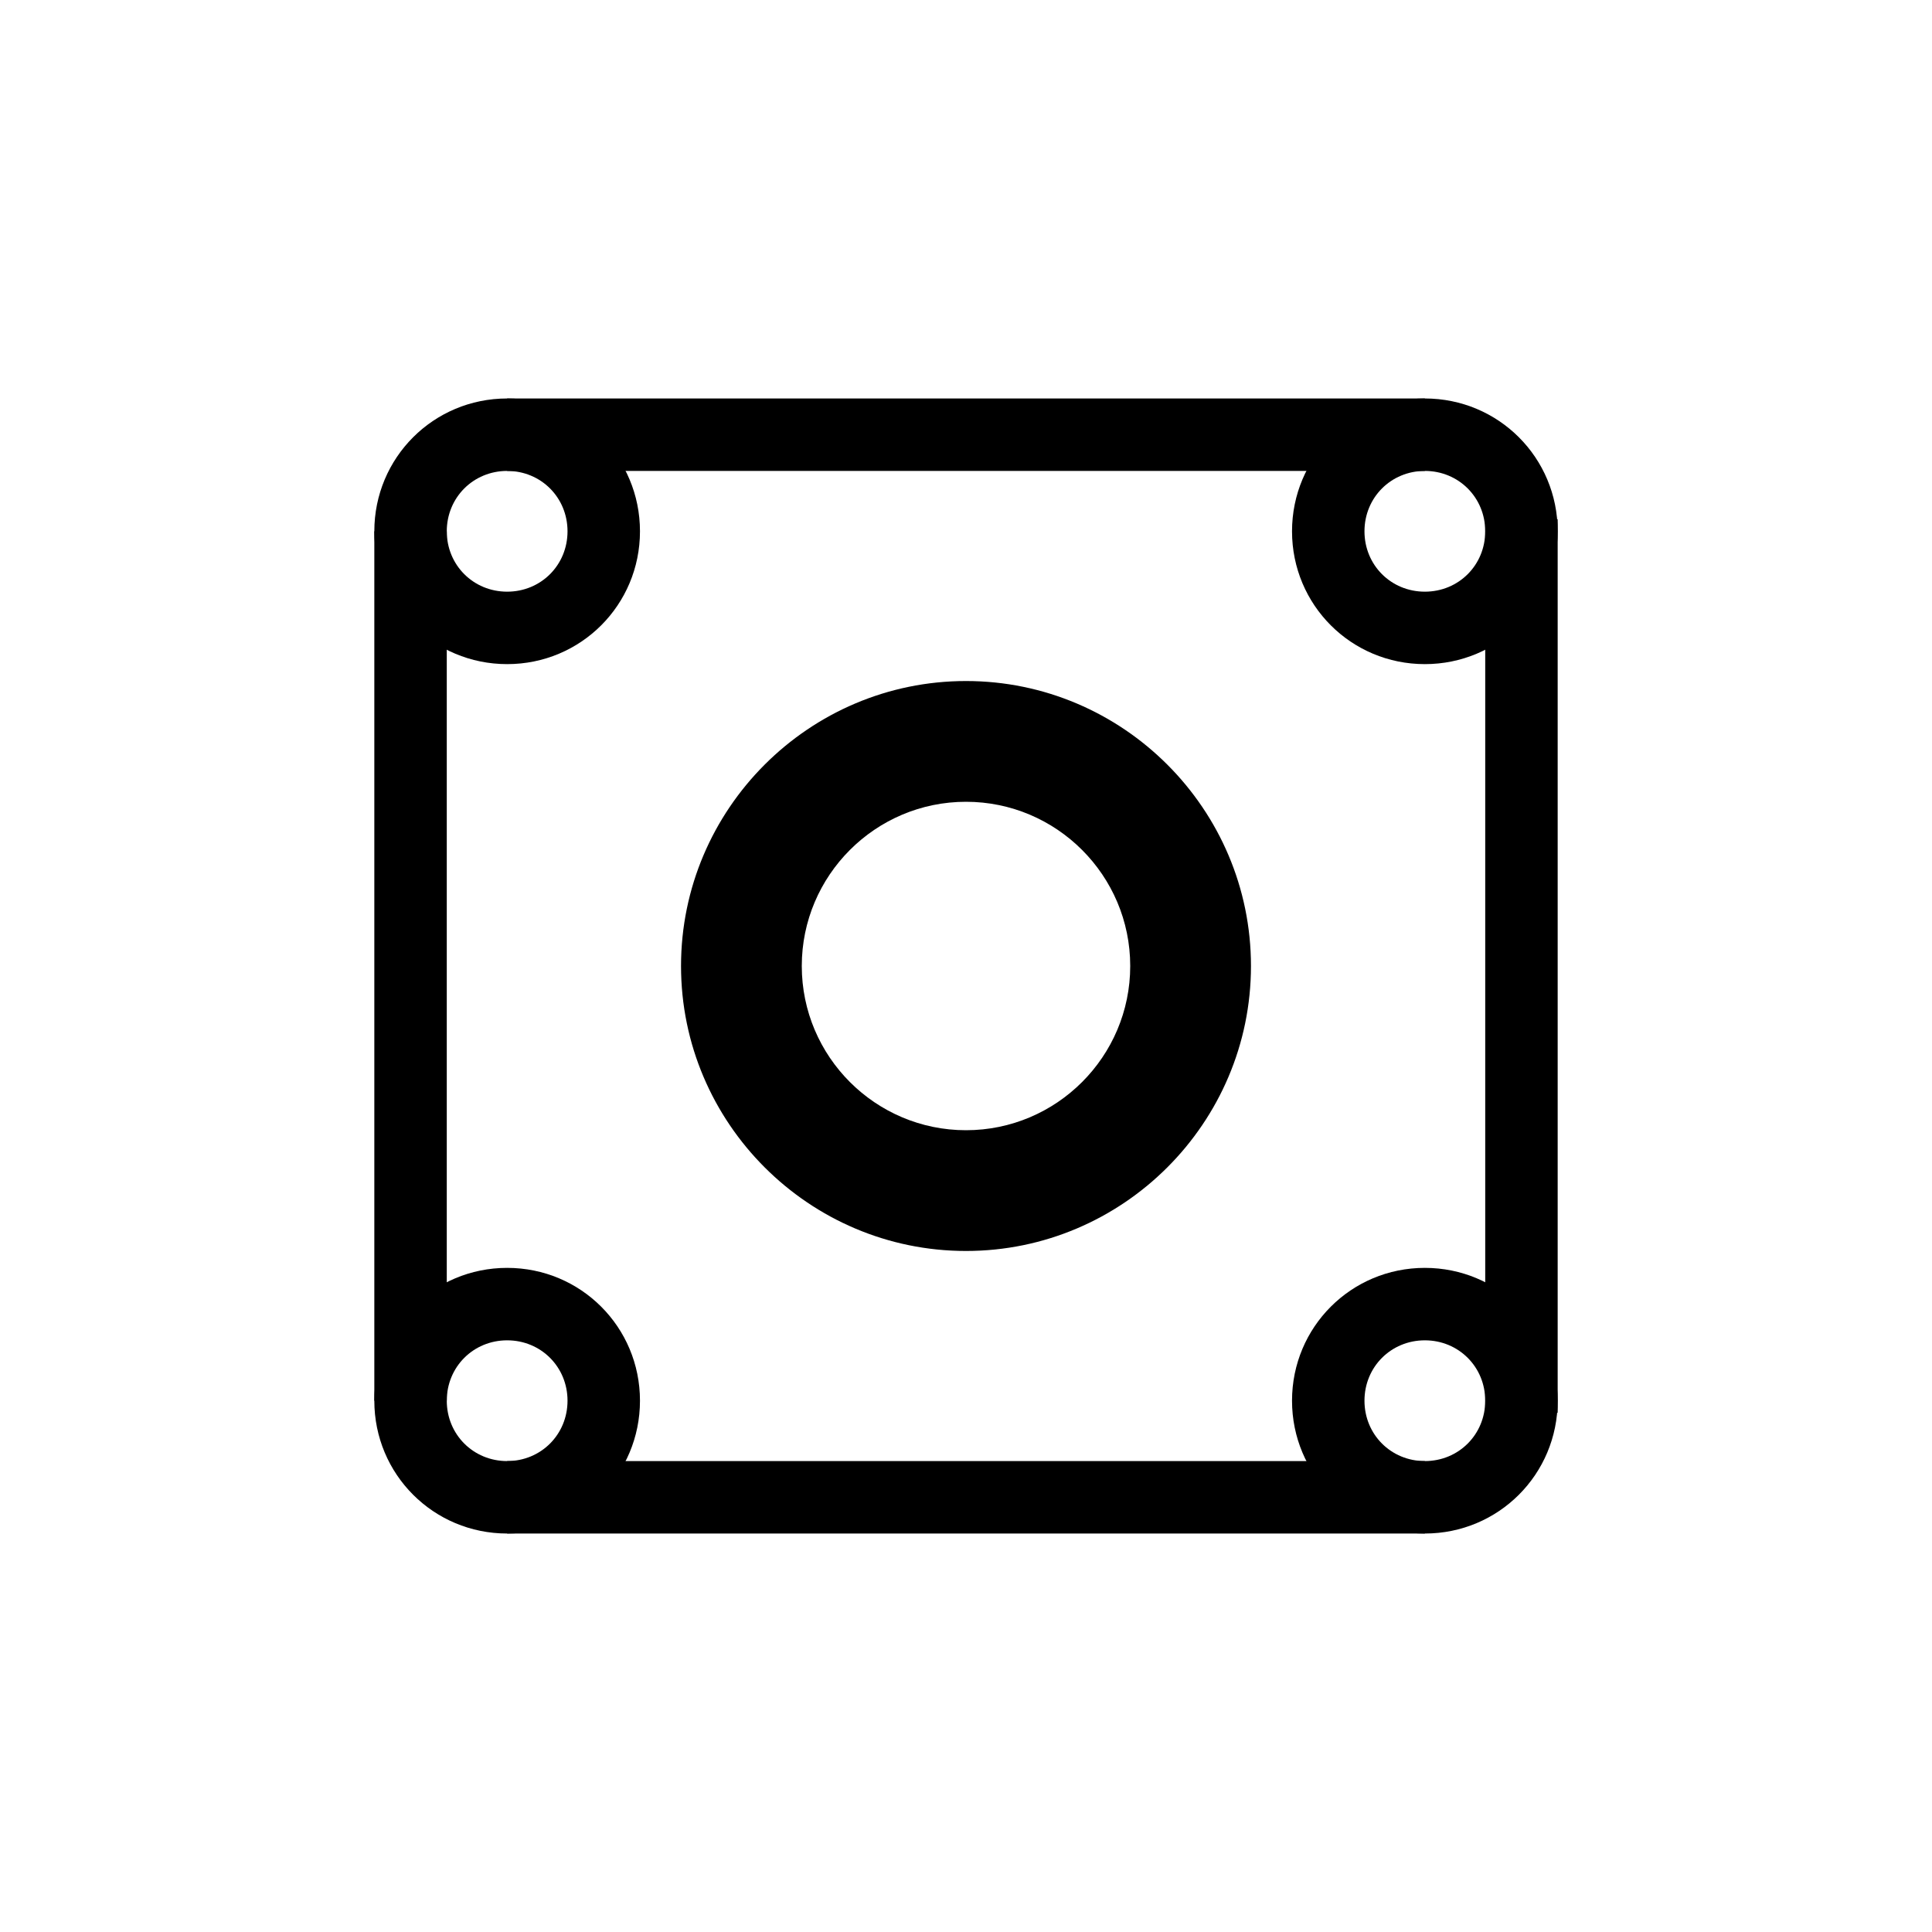 <?xml version="1.0" encoding="UTF-8"?>
<svg xmlns="http://www.w3.org/2000/svg" version="1.1" viewBox="0 0 160 160">
  <!-- Generator: Adobe Illustrator 29.2.1, SVG Export Plug-In . SVG Version: 2.1.0 Build 116)  -->
  <defs>
    <style>
      .st0 {
        fill: #fff;
      }

      .st0, .st1 {
        stroke: #000;
        stroke-miterlimit: 10;
        stroke-width: 6px;
      }

      .st1 {
        fill: none;
      }
    </style>
  </defs>
  <g id="Layer_1">
    <path d="M80,66.4c7.5,0,13.6,6.1,13.6,13.6s-6.1,13.6-13.6,13.6-13.6-6.1-13.6-13.6,6.1-13.6,13.6-13.6M80,56.4c-13,0-23.6,10.6-23.6,23.6s10.6,23.6,23.6,23.6,23.6-10.6,23.6-23.6-10.6-23.6-23.6-23.6h0Z"/>
    <path d="M118,111c2.8,0,5,2.2,5,5s-2.2,5-5,5-5-2.2-5-5,2.2-5,5-5M118,105c-6.1,0-11,4.9-11,11s4.9,11,11,11,11-4.9,11-11-4.9-11-11-11h0Z"/>
    <path d="M42,111c2.8,0,5,2.2,5,5s-2.2,5-5,5-5-2.2-5-5,2.2-5,5-5M42,105c-6.1,0-11,4.9-11,11s4.9,11,11,11,11-4.9,11-11-4.9-11-11-11h0Z"/>
    <path d="M42,39c2.8,0,5,2.2,5,5s-2.2,5-5,5-5-2.2-5-5,2.2-5,5-5M42,33c-6.1,0-11,4.9-11,11s4.9,11,11,11,11-4.9,11-11-4.9-11-11-11h0Z"/>
    <path d="M118,39c2.8,0,5,2.2,5,5s-2.2,5-5,5-5-2.2-5-5,2.2-5,5-5M118,33c-6.1,0-11,4.9-11,11s4.9,11,11,11,11-4.9,11-11-4.9-11-11-11h0Z"/>
  </g>
  <g id="Layer_2">
    <line class="st1" x1="42" y1="36" x2="118" y2="36"/>
    <line class="st0" x1="42" y1="124" x2="118" y2="124"/>
    <line class="st1" x1="34" y1="116" x2="34" y2="44"/>
    <line class="st0" x1="126" y1="43" x2="126" y2="117"/>
  </g>
</svg>